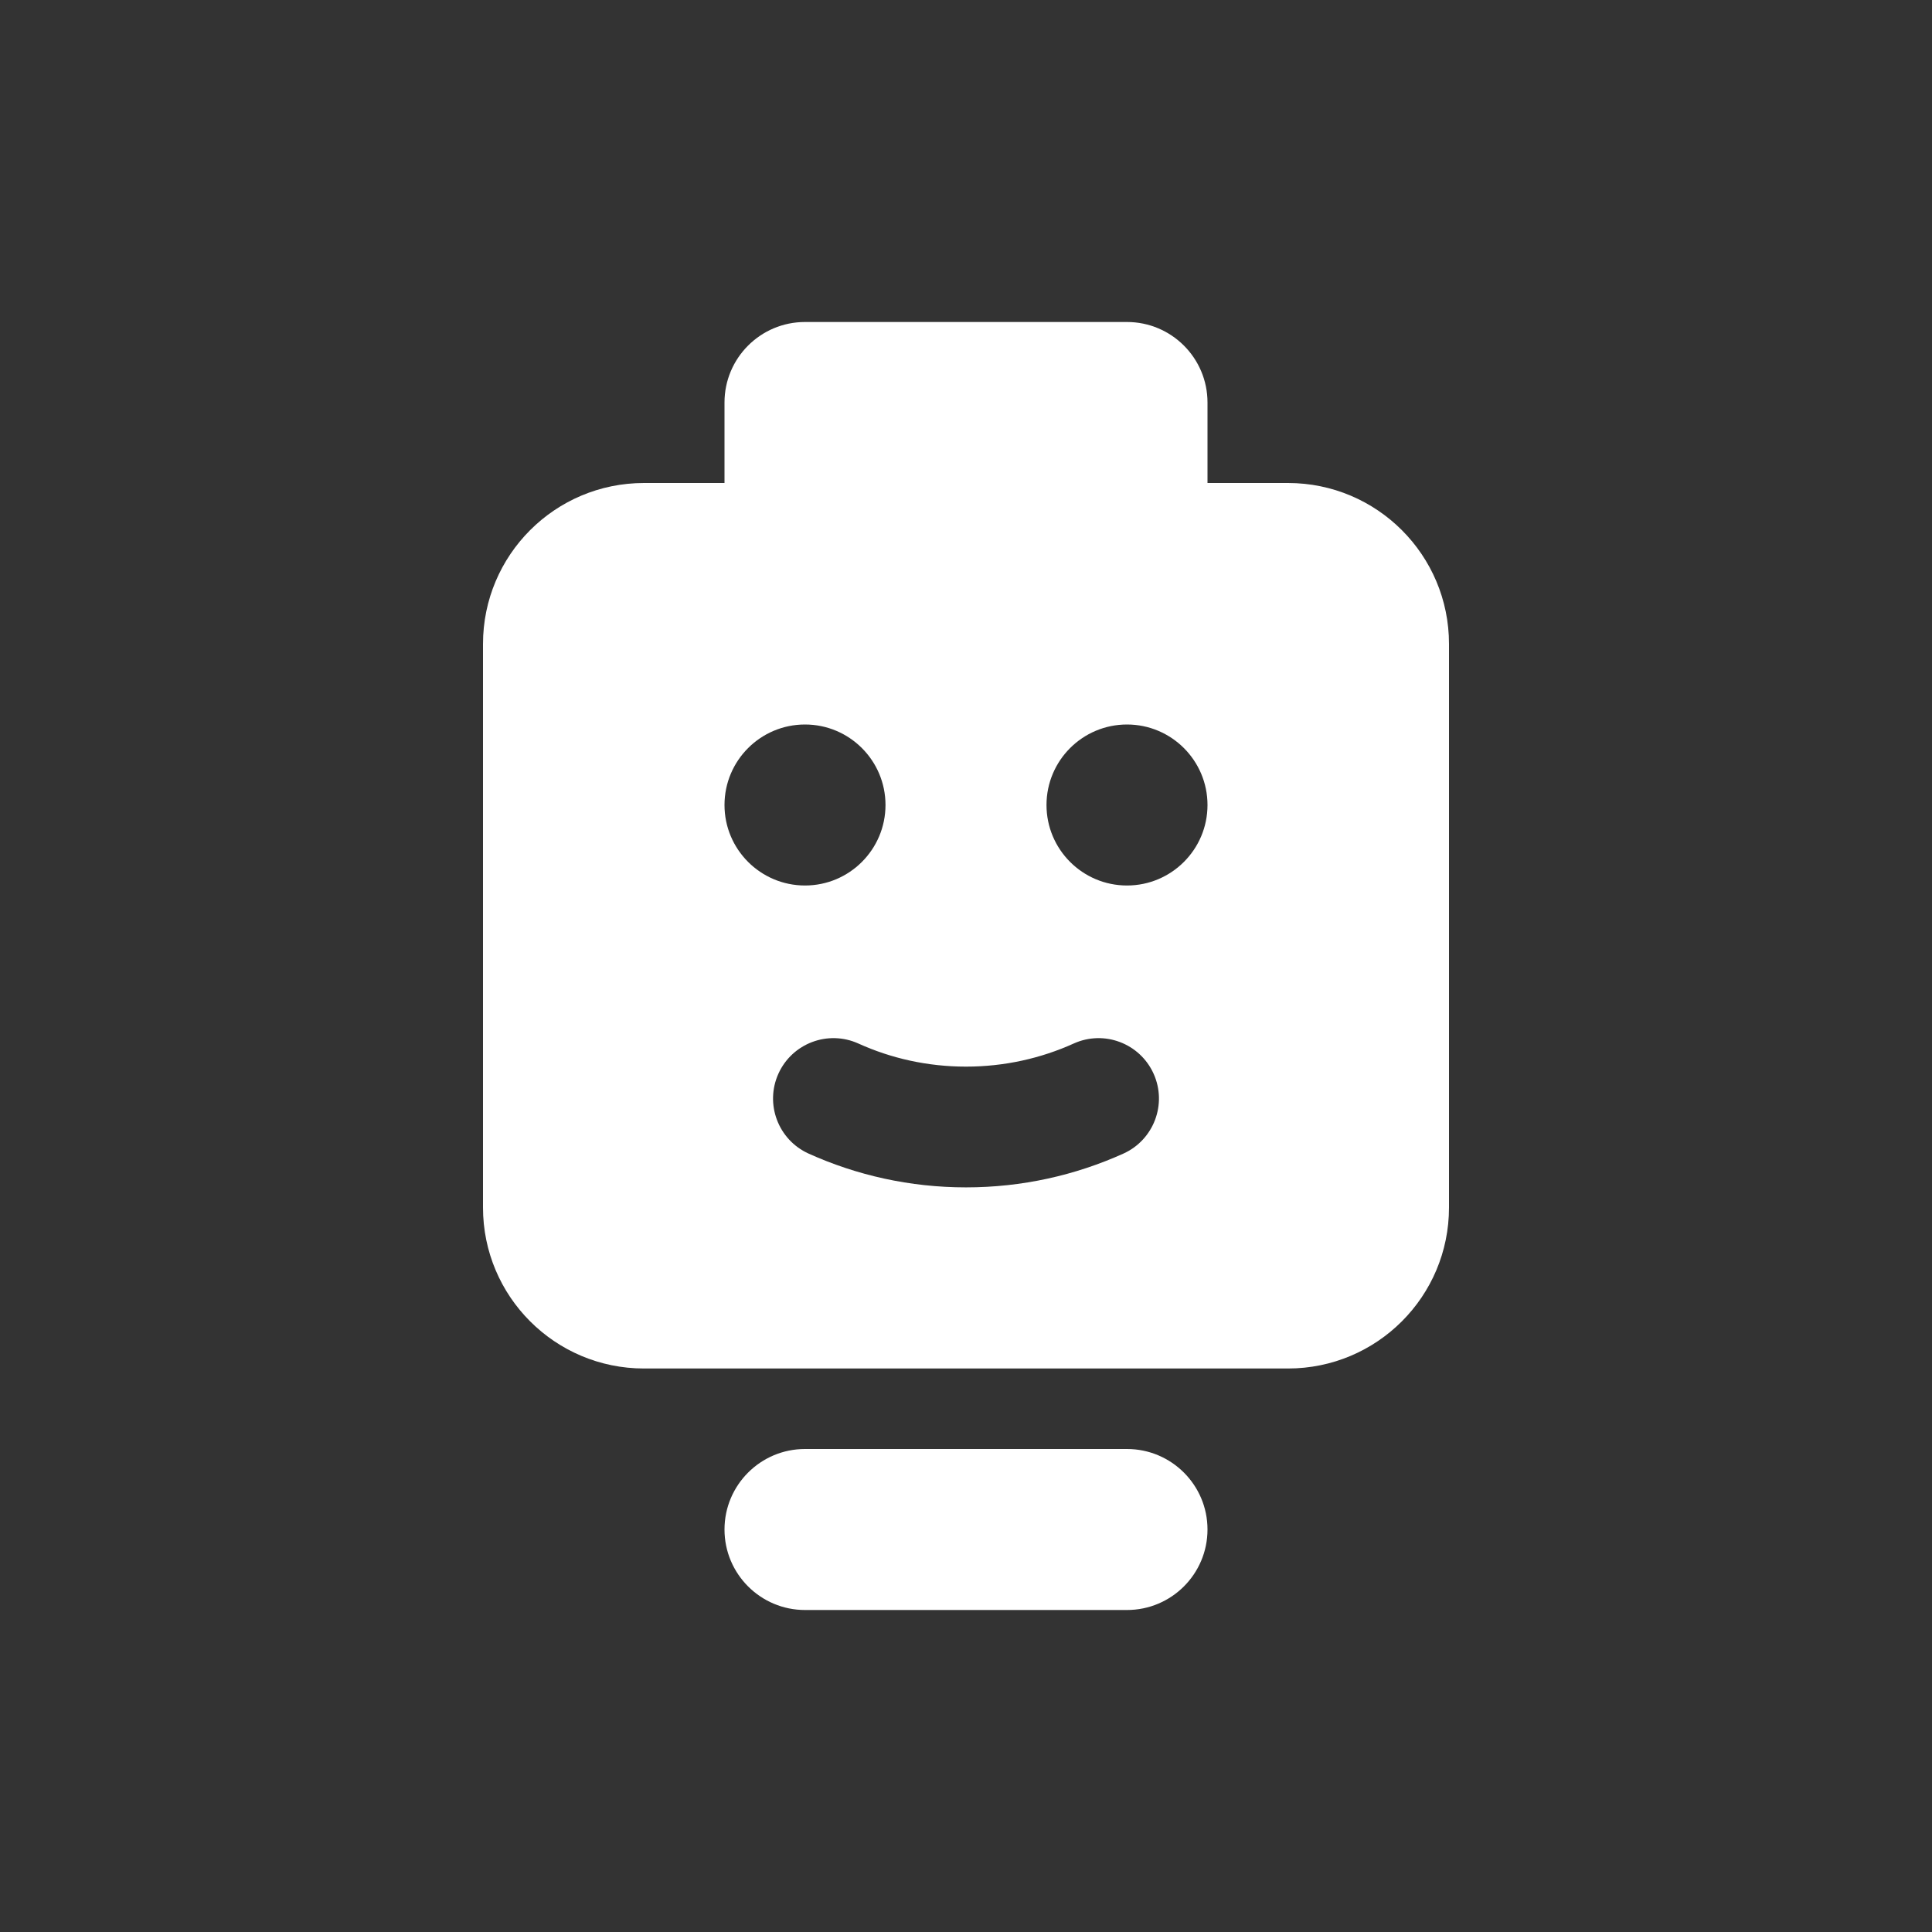<svg width="24" height="24" viewBox="0 0 24 24" fill="none" xmlns="http://www.w3.org/2000/svg">
<rect x="0" y="0" width="24" height="24" fill="#333333" stroke="none"/>
<path fill-rule="evenodd" clip-rule="evenodd" d="M10 4C9.448 4 9 4.448 9 5V6H8C6.895 6 6 6.895 6 8V15C6 16.105 6.895 17 8 17H16C17.105 17 18 16.105 18 15V8C18 6.895 17.105 6 16 6H15V5C15 4.448 14.552 4 14 4H10ZM10 11C10.552 11 11 10.552 11 10C11 9.448 10.552 9 10 9C9.448 9 9 9.448 9 10C9 10.552 9.448 11 10 11ZM15 10C15 10.552 14.552 11 14 11C13.448 11 13 10.552 13 10C13 9.448 13.448 9 14 9C14.552 9 15 9.448 15 10ZM10.663 12.963C10.285 12.792 9.841 12.96 9.67 13.337C9.499 13.715 9.667 14.159 10.044 14.33C10.642 14.6 11.304 14.75 12 14.75C12.696 14.75 13.358 14.6 13.956 14.33C14.333 14.159 14.501 13.715 14.33 13.337C14.159 12.96 13.715 12.792 13.338 12.963C12.931 13.147 12.478 13.25 12 13.25C11.522 13.25 11.069 13.147 10.663 12.963Z" fill="white"/>
<path d="M9 19C9 18.448 9.448 18 10 18H14C14.552 18 15 18.448 15 19C15 19.552 14.552 20 14 20H10C9.448 20 9 19.552 9 19Z" fill="white"/>
</svg>
